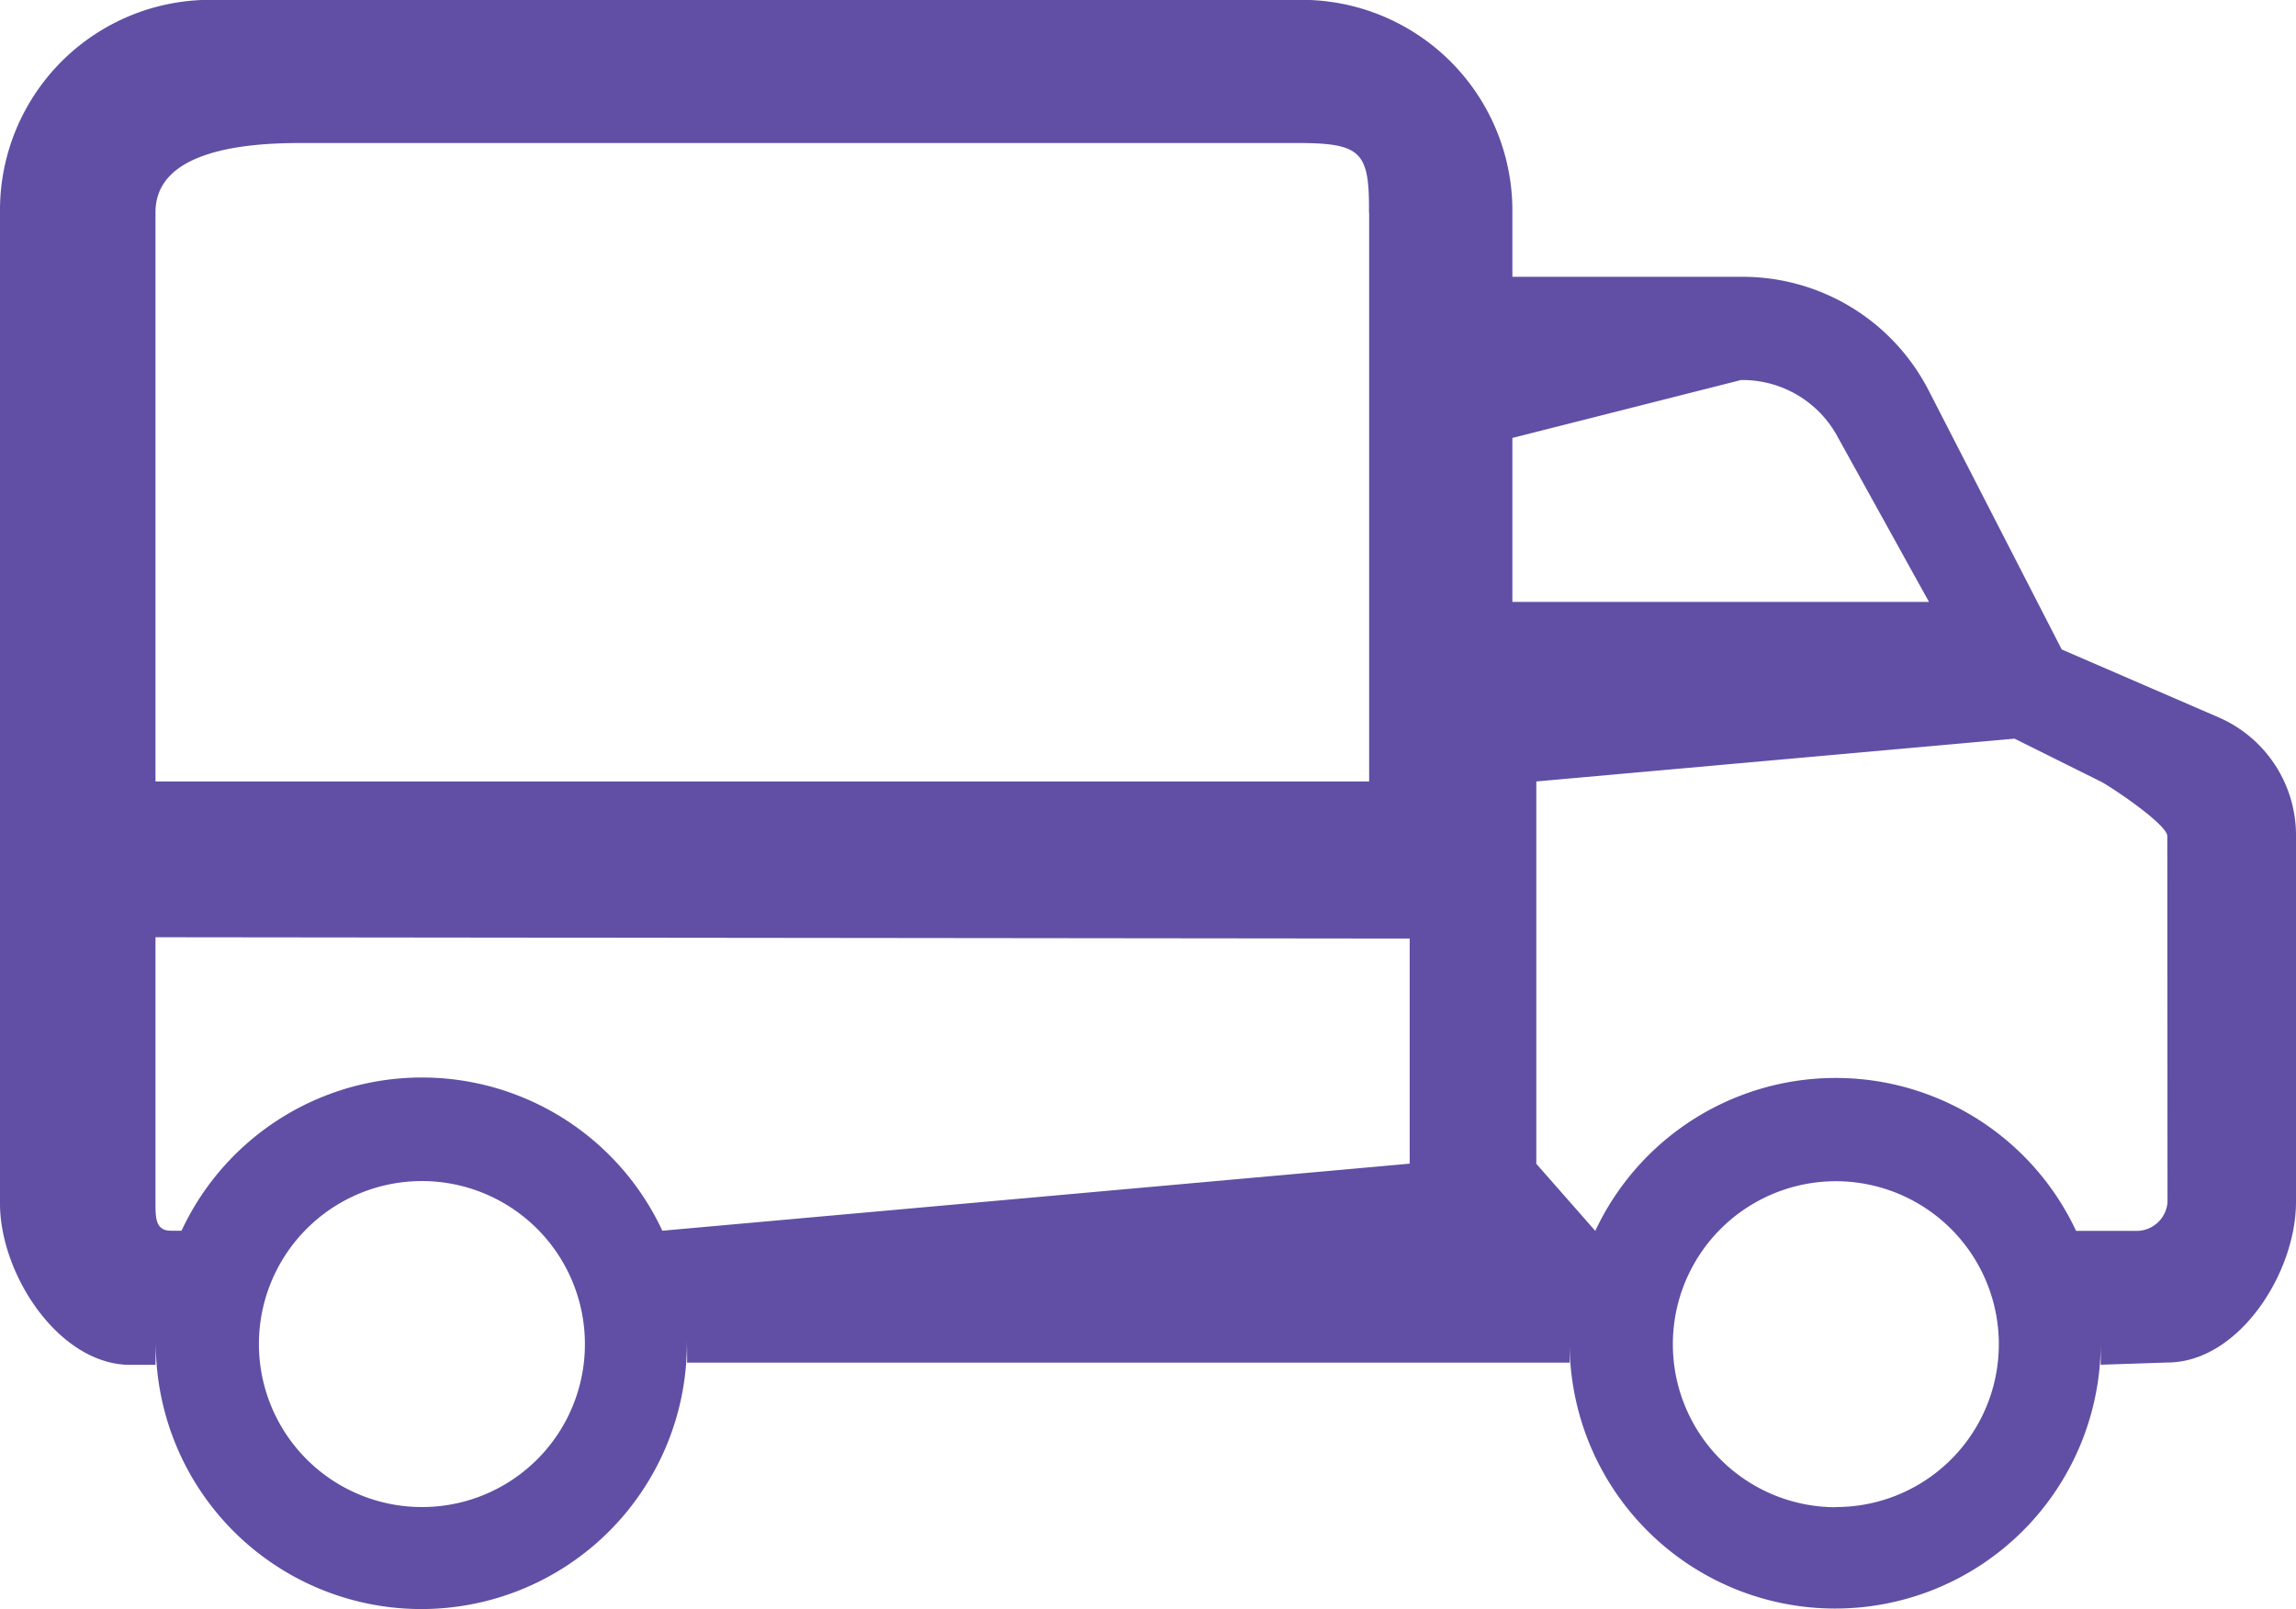 <svg xmlns="http://www.w3.org/2000/svg" width="54.501" height="38.195" viewBox="0 0 54.501 38.195">
    <g transform="translate(0 0)">
        <path d="M52.651,84.027,48.94,82.421l-3.151-6.133a4.963,4.963,0,0,0-4.466-2.713H35.9V72.042A5.006,5.006,0,0,0,30.907,67H4.965A4.993,4.993,0,0,0,0,72.042V95.526c-.024,1.691,1.375,3.853,3.066,3.877h.624c0,.122.009-.6.009-.531a6.3,6.3,0,1,0,12.606.049V98.86c0-.085.012.612,0,.49H37.259v-.49a6.3,6.3,0,1,0,12.606.049V99.4l1.582-.053c1.691,0,3.054-2.121,3.054-3.812V86.85A3.051,3.051,0,0,0,52.651,84.027ZM10.015,102.778a3.869,3.869,0,1,1,3.869-3.869A3.864,3.864,0,0,1,10.015,102.778Zm23.447-8.151L15.722,96.219a6.295,6.295,0,0,0-11.413,0H4.059c-.377,0-.368-.316-.368-.694V89.252l29.771.032ZM32.5,72.054v13.5H3.691V72.042c0-1.424,2-1.643,3.422-1.643H30.907c1.424.012,1.6.244,1.589,1.655ZM35.9,77.4l5.427-1.375A2.568,2.568,0,0,1,43.635,77.4l2.154,3.892H35.9Zm7.678,25.382a3.869,3.869,0,1,1,3.869-3.869A3.864,3.864,0,0,1,43.574,102.778Zm7.873-7.24a.737.737,0,0,1-.745.681H49.281a6.3,6.3,0,0,0-11.413,0l-1.4-1.593V85.554L47.82,84.538l2.044,1.017c.243.122,1.594,1.028,1.582,1.3Z" transform="translate(0 -67.004)" fill="#604fa4"/>
    </g>
</svg>
